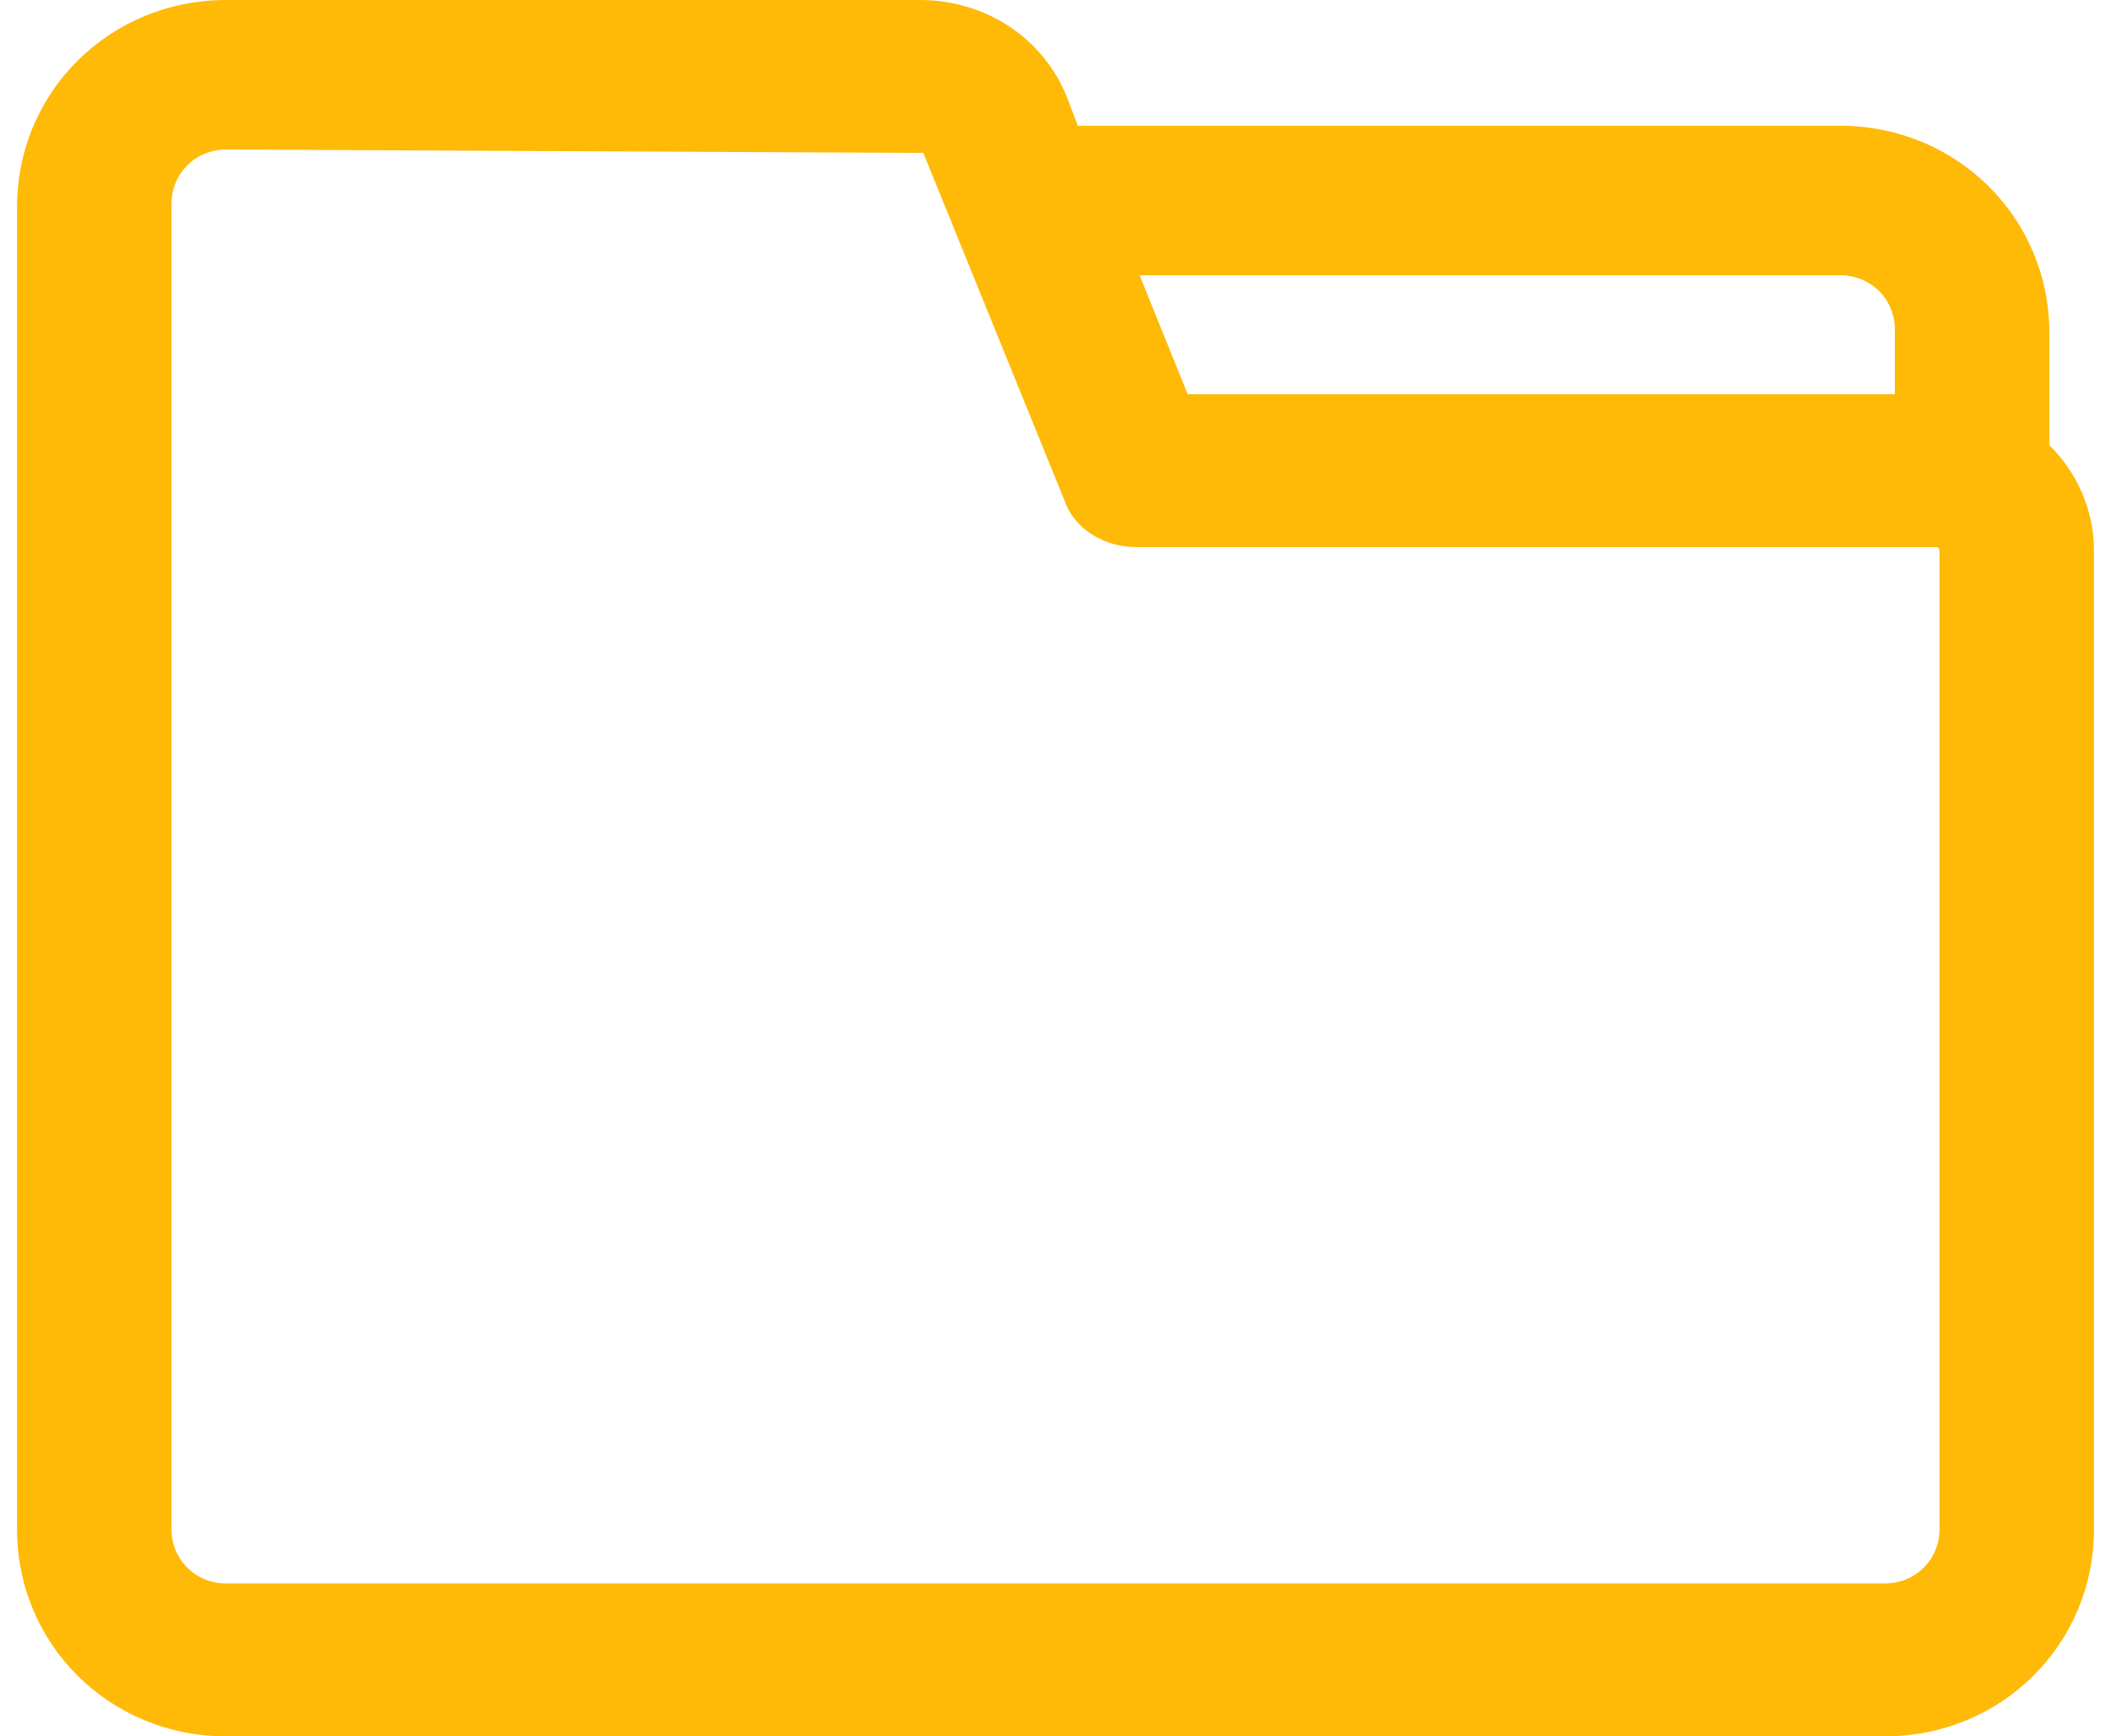 <svg width="62" height="51" viewBox="0 0 62 51" fill="none" xmlns="http://www.w3.org/2000/svg">
<path id="Vector" d="M60.189 13.074V9.781C60.189 6.387 57.467 3.693 54.039 3.693H31.655L31.353 2.894C30.647 1.098 28.933 0 27.017 0H6.65C3.222 0 0.5 2.695 0.5 6.088V44.912C0.5 48.305 3.222 51 6.65 51H55.35C58.778 51 61.5 48.305 61.5 44.912V16.168C61.5 14.971 60.996 13.873 60.189 13.074ZM54.039 8.084C54.946 8.084 55.652 8.783 55.652 9.681V11.577H34.882L33.47 8.084H54.039ZM56.963 44.912C56.963 45.81 56.257 46.509 55.35 46.509H6.65C5.743 46.509 5.037 45.81 5.037 44.912V5.988C5.037 5.09 5.743 4.391 6.65 4.391L27.118 4.491L31.252 14.671C31.555 15.569 32.462 16.069 33.369 16.069H56.862C56.862 16.069 56.963 16.069 56.963 16.168V44.912Z" fill="#FFBA08"/>
</svg>
